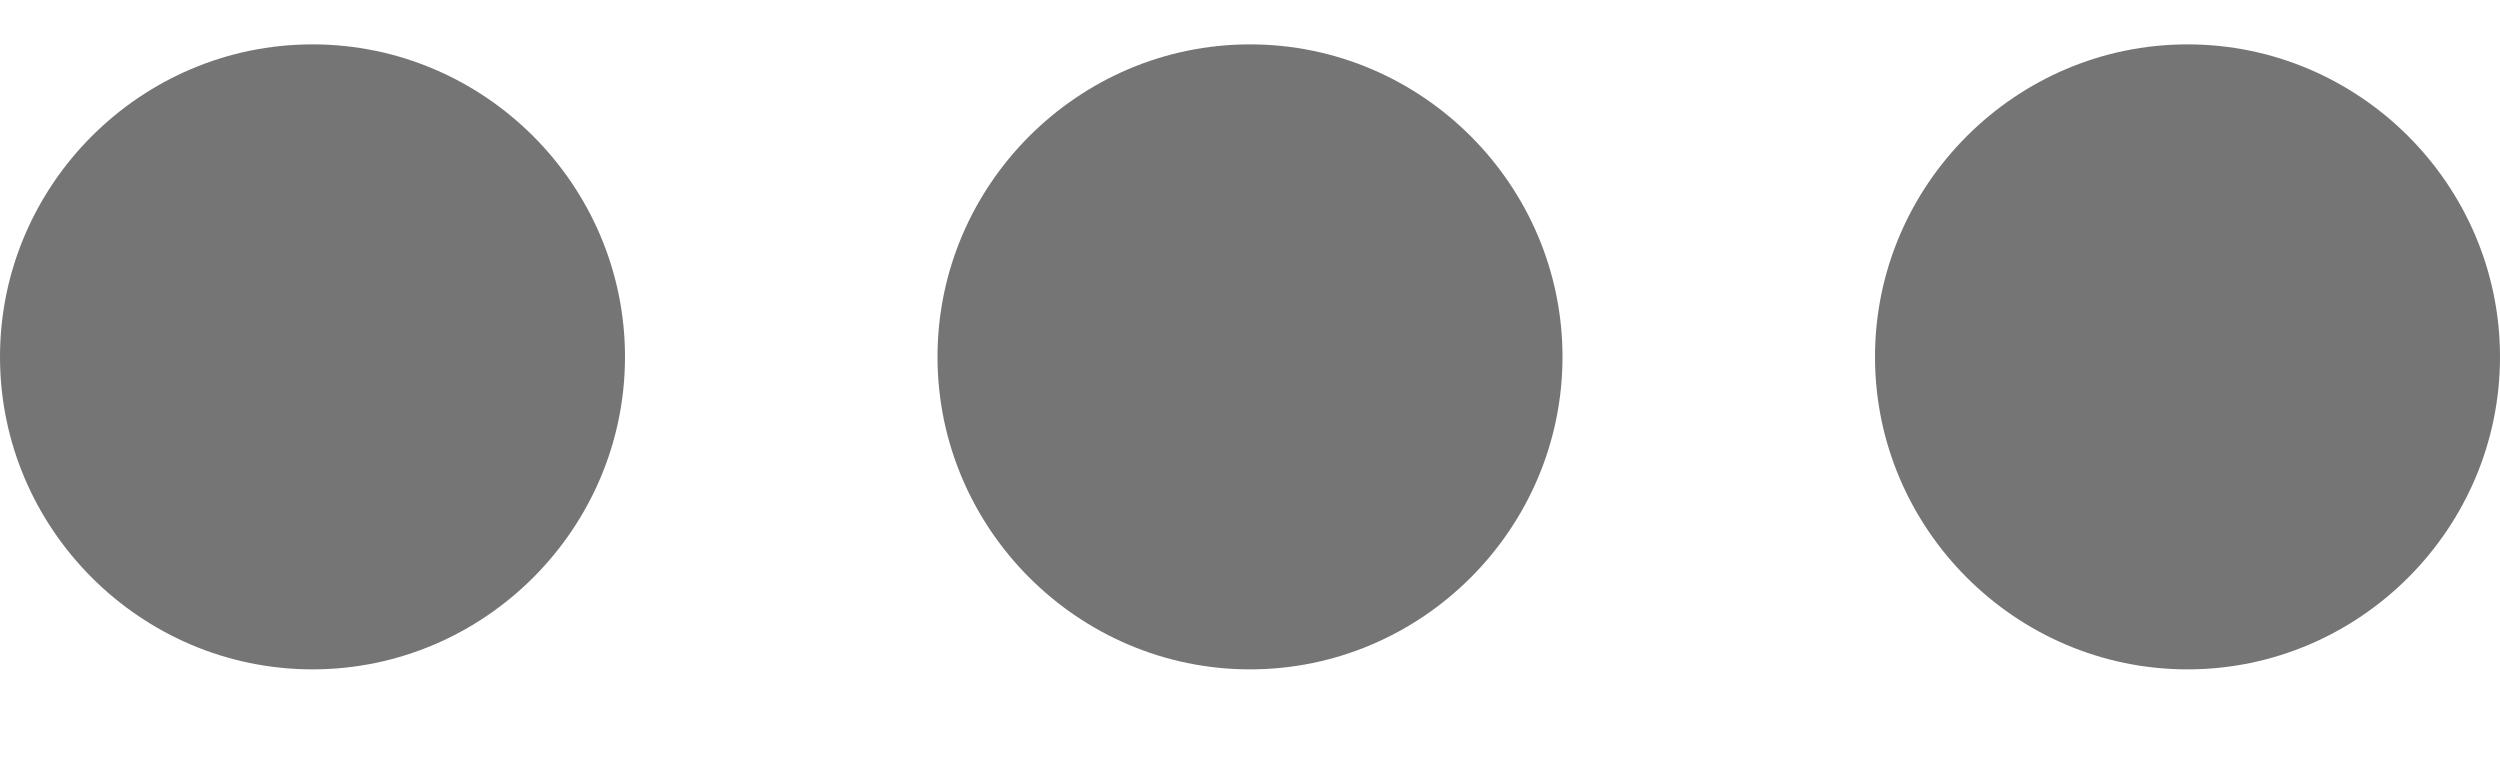 <svg width="16" height="5" viewBox="0 0 16 5" fill="none" xmlns="http://www.w3.org/2000/svg">
<path d="M4 2.284C4 1.184 3.1 0.284 2 0.284C0.9 0.284 -1.35505e-07 1.184 -8.74228e-08 2.284C-3.93402e-08 3.384 0.9 4.284 2 4.284C3.1 4.284 4 3.384 4 2.284ZM6 2.284C6 3.384 6.9 4.284 8 4.284C9.1 4.284 10 3.384 10 2.284C10 1.184 9.1 0.284 8 0.284C6.9 0.284 6 1.184 6 2.284ZM12 2.284C12 3.384 12.9 4.284 14 4.284C15.1 4.284 16 3.384 16 2.284C16 1.184 15.1 0.284 14 0.284C12.9 0.284 12 1.184 12 2.284Z" fill="#757575"/>
</svg>
